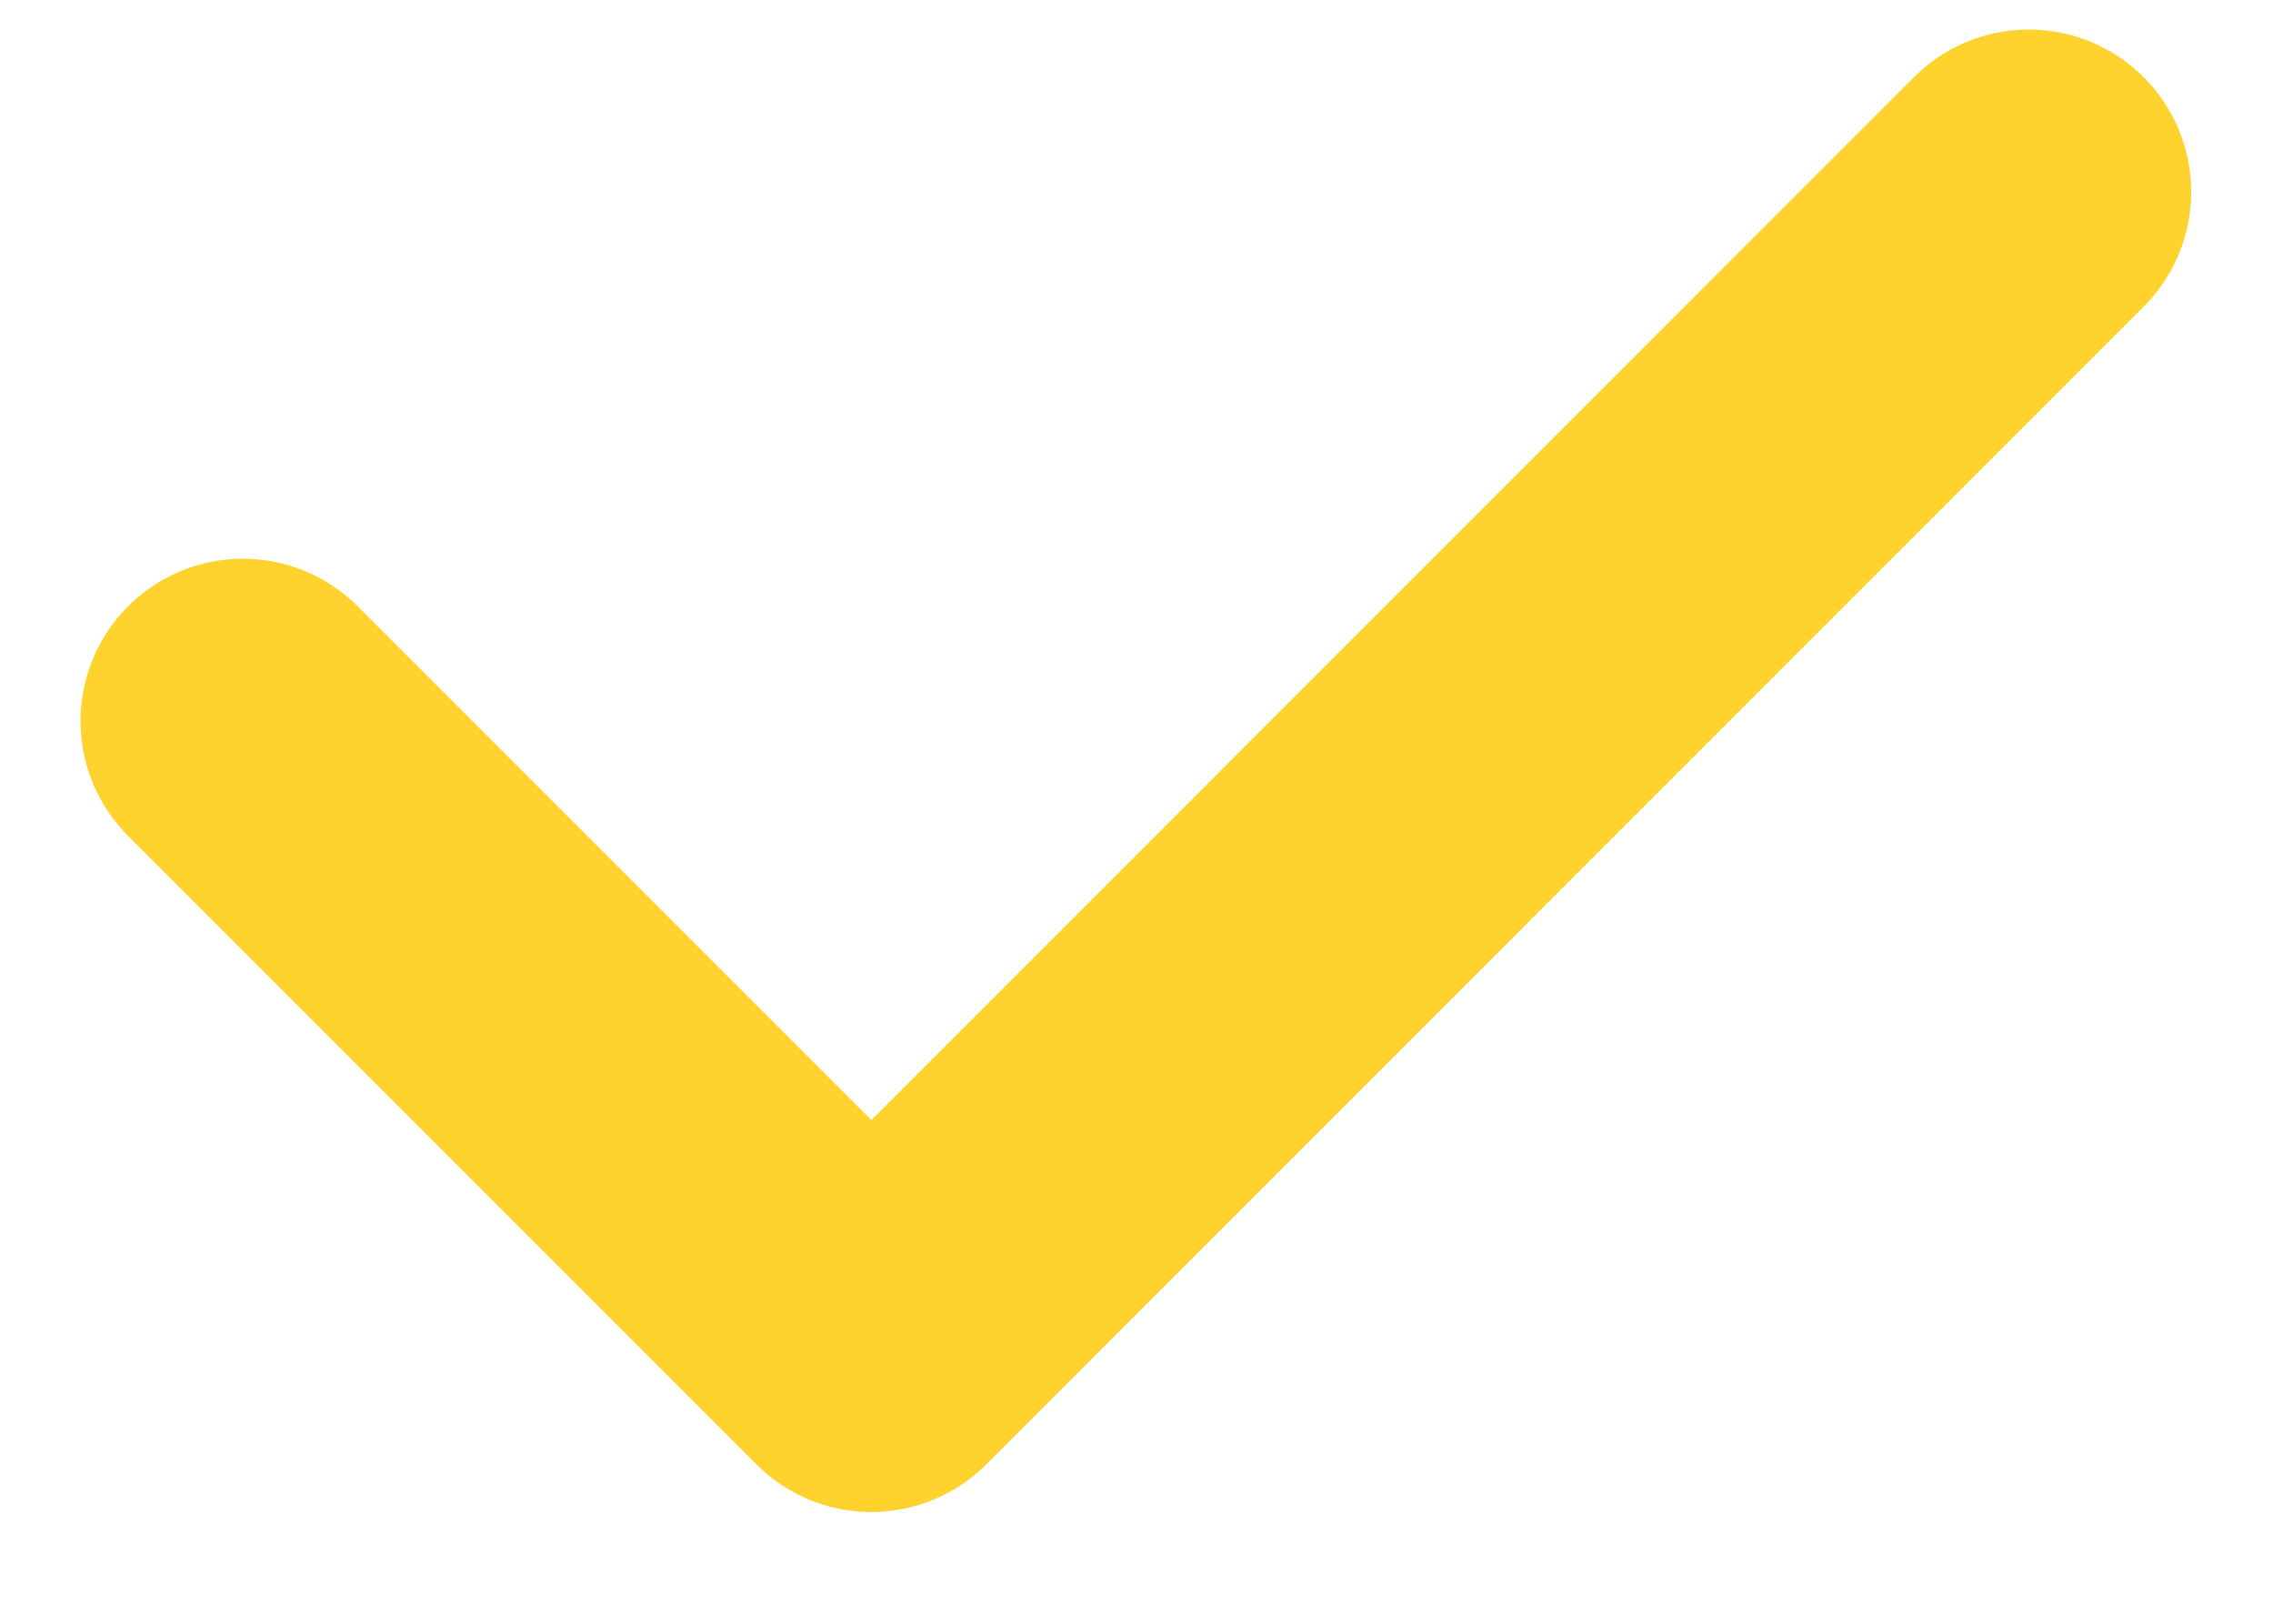 <svg width="14" height="10" viewBox="0 0 14 10" fill="none" xmlns="http://www.w3.org/2000/svg">
<path d="M1.496 4.441L5.367 8.312L12.496 1.182" stroke="#FFD22E" stroke-width="2" stroke-linecap="round" stroke-linejoin="round"/>
</svg>
